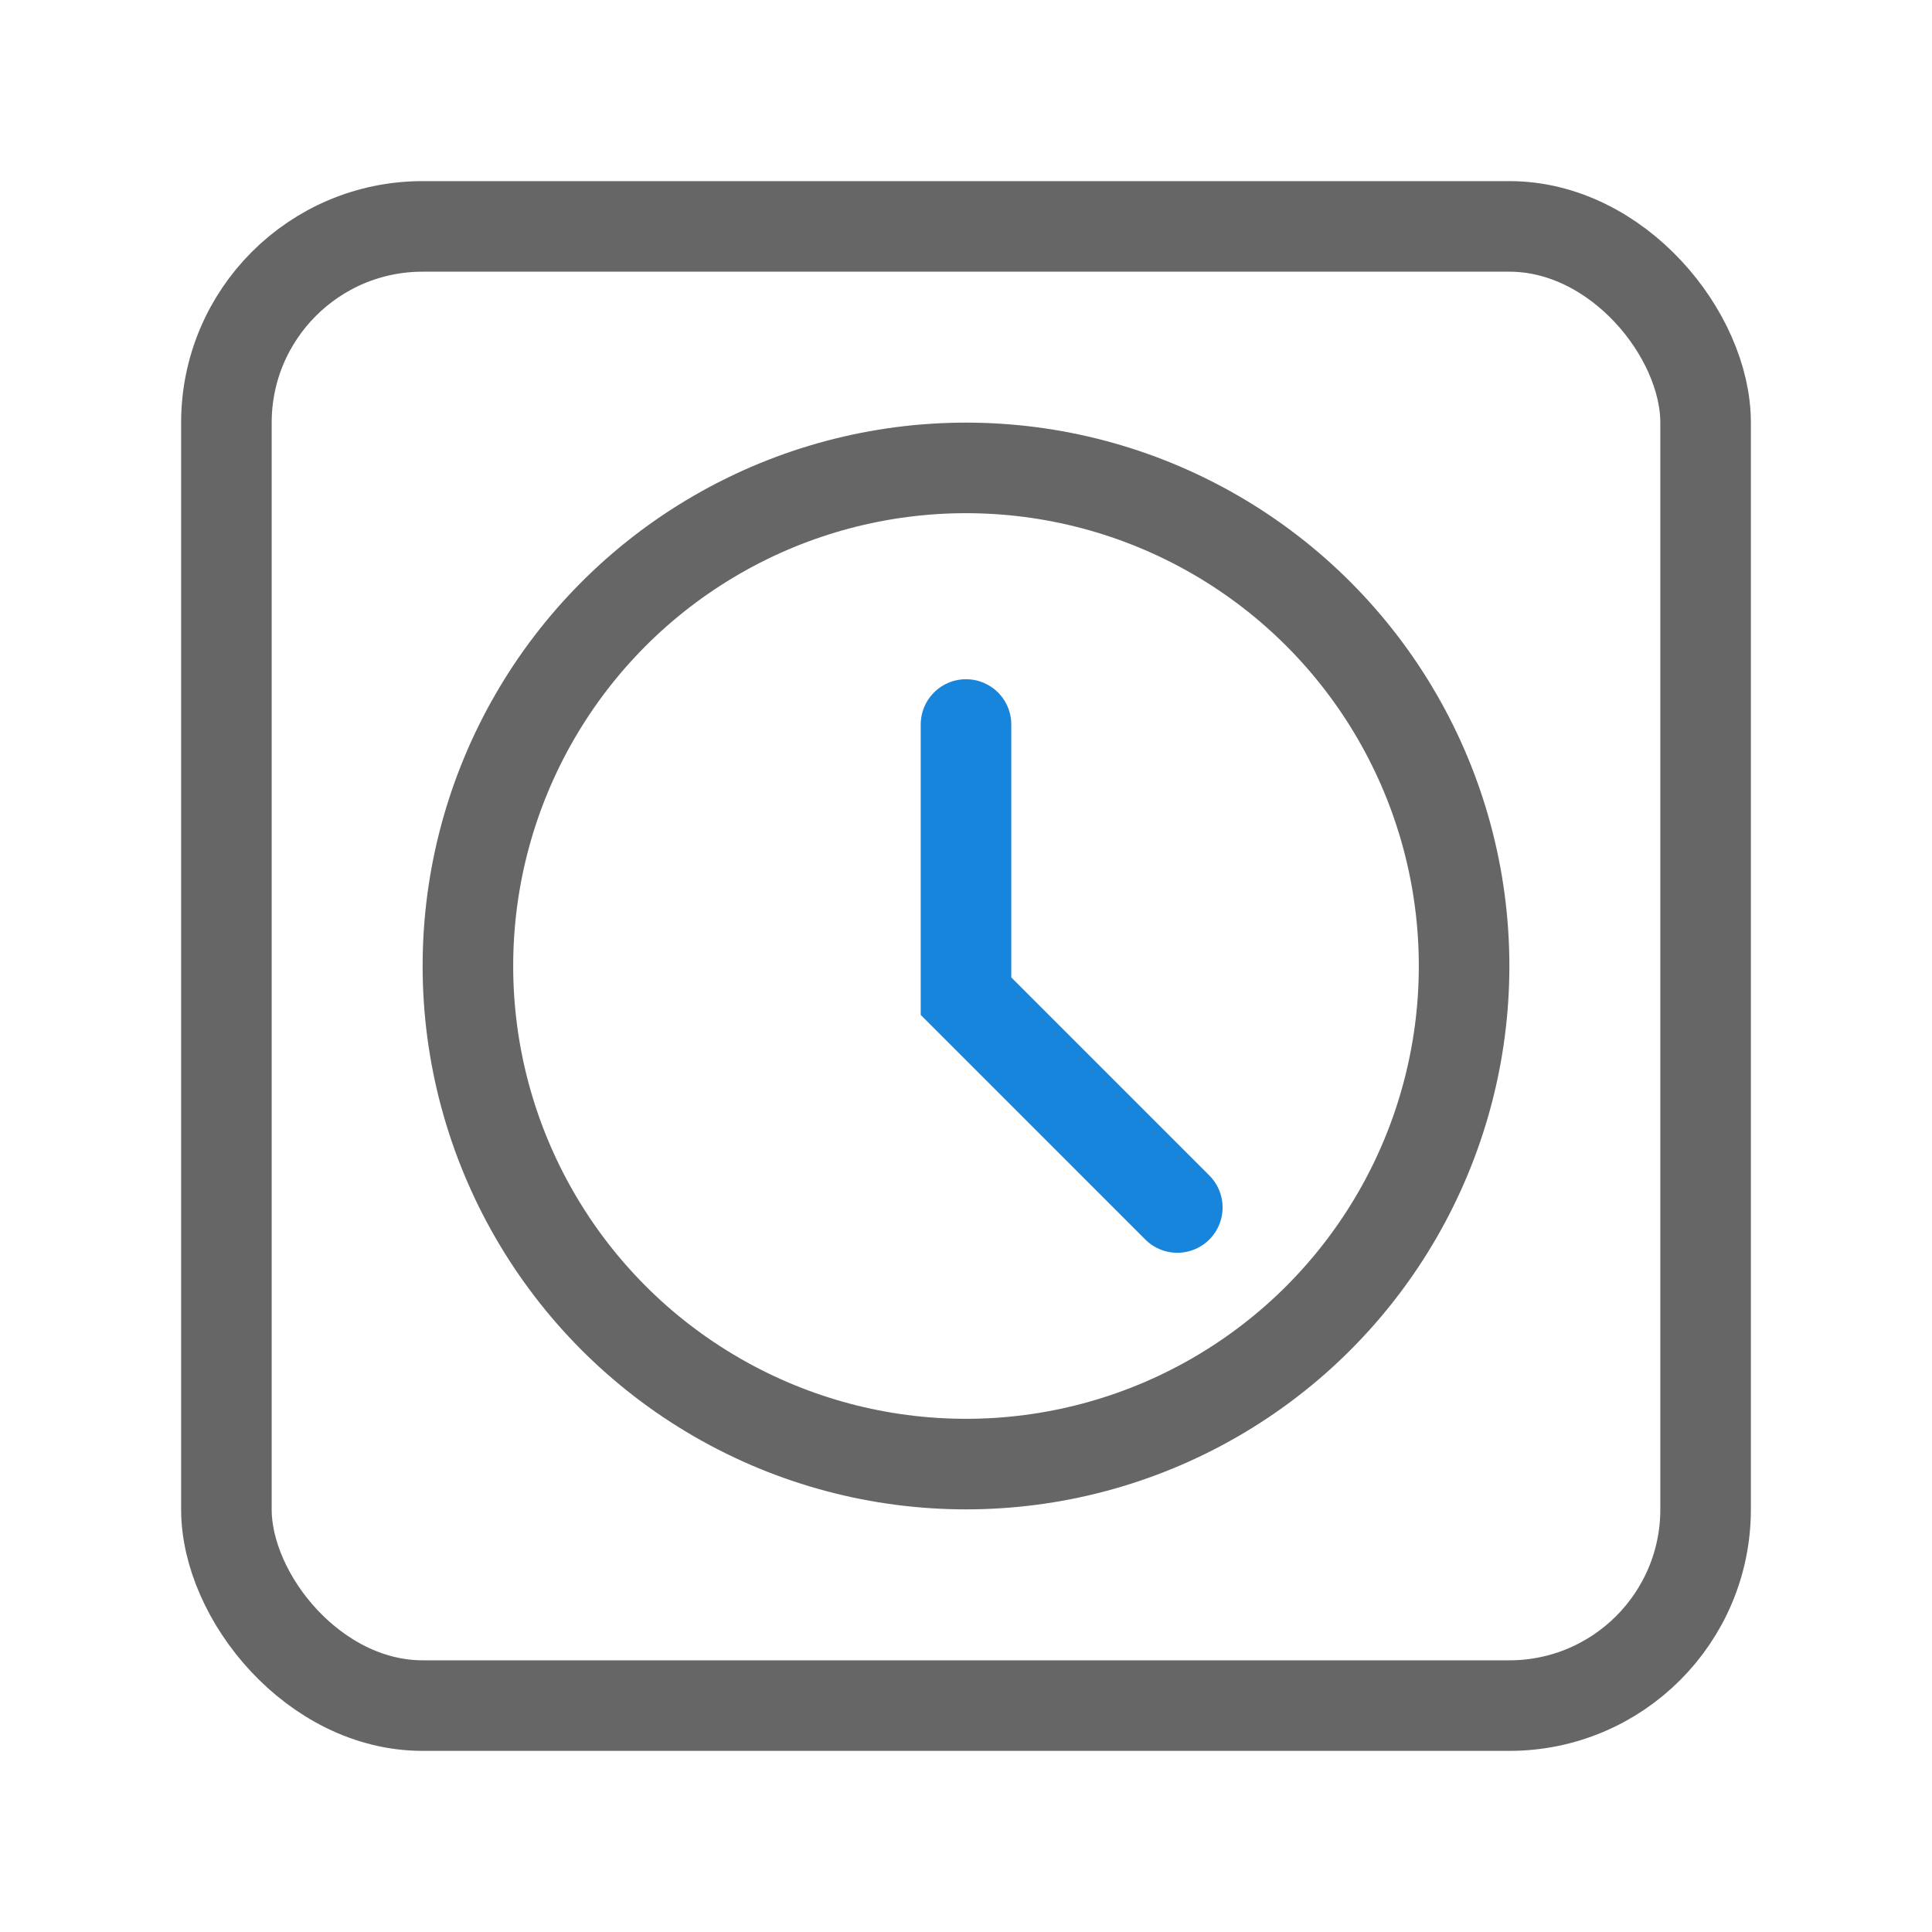 <svg width="32" height="32" viewBox="0 0 32 32" fill="none" xmlns="http://www.w3.org/2000/svg">
<g clip-path="url(#clip0_2157_3006)">
<rect x="3.75" y="3.75" width="24.5" height="24.5" rx="3.25" stroke="#666666" stroke-width="1.5"/>
<circle cx="16" cy="16" r="8.25" stroke="#666666" stroke-width="1.5"/>
<path d="M16 12V16.5L19.5 20" stroke="#1885DD" stroke-width="1.5" stroke-linecap="round"/>
</g>
<defs>
<clipPath id="clip0_2157_3006">
<rect width="32" height="32" fill="white"/>
</clipPath>
</defs>
</svg>
